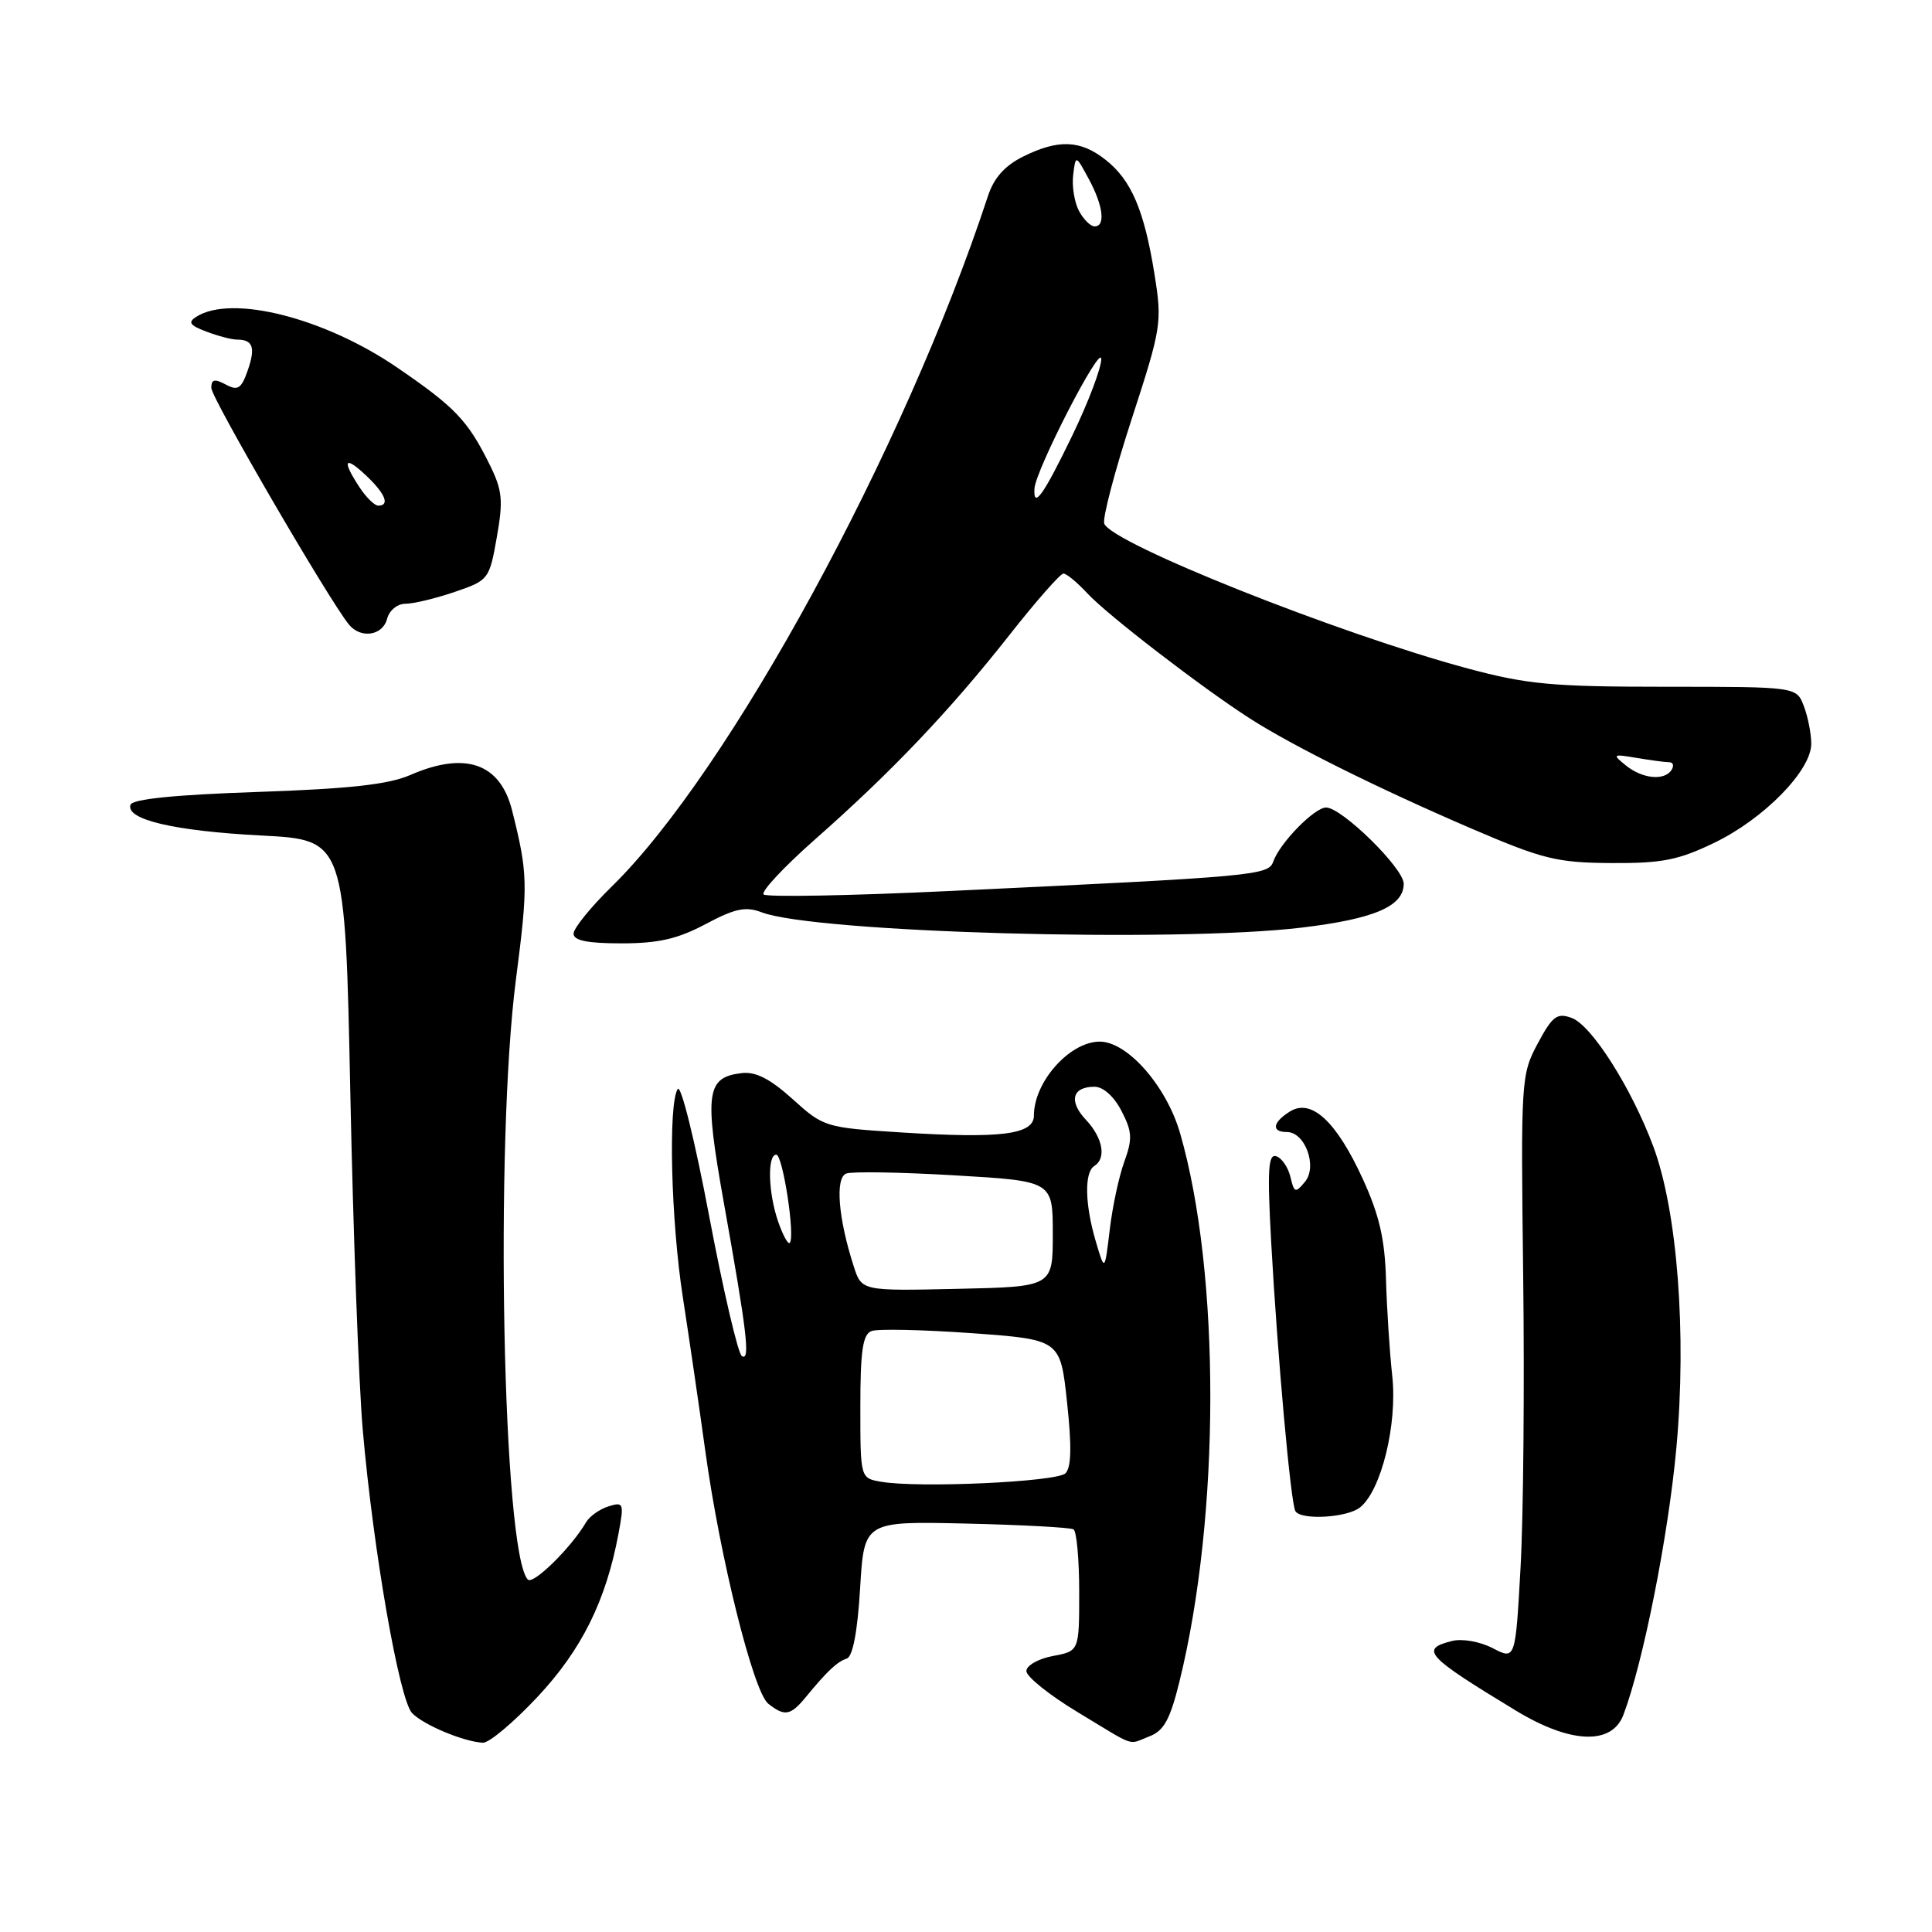 <?xml version="1.0" encoding="UTF-8" standalone="no"?>
<!DOCTYPE svg PUBLIC "-//W3C//DTD SVG 1.1//EN" "http://www.w3.org/Graphics/SVG/1.1/DTD/svg11.dtd" >
<svg xmlns="http://www.w3.org/2000/svg" xmlns:xlink="http://www.w3.org/1999/xlink" version="1.1" viewBox="0 0 256 256">
 <g >
 <path fill="currentColor"
d=" M 71.21 224.86 C 77.07 218.61 80.29 212.12 81.95 203.24 C 82.71 199.16 82.64 198.98 80.63 199.60 C 79.46 199.97 78.13 200.91 77.67 201.69 C 75.71 205.05 70.64 210.04 69.94 209.30 C 66.61 205.81 65.54 151.48 68.37 129.73 C 69.99 117.21 69.96 115.76 67.85 107.37 C 66.27 101.12 61.65 99.52 54.37 102.69 C 51.49 103.95 46.32 104.52 34.08 104.94 C 23.16 105.31 17.54 105.88 17.29 106.64 C 16.64 108.60 23.09 110.11 34.62 110.71 C 45.73 111.28 45.73 111.28 46.42 144.89 C 46.80 163.38 47.54 183.45 48.07 189.50 C 49.46 205.45 52.91 225.25 54.61 227.00 C 56.13 228.57 61.44 230.79 63.98 230.92 C 64.79 230.97 68.04 228.24 71.21 224.86 Z  M 152.29 230.08 C 154.22 229.35 155.04 227.86 156.28 222.83 C 161.71 200.84 161.74 168.72 156.36 150.13 C 154.54 143.87 149.36 137.98 145.68 138.02 C 141.71 138.06 137.00 143.37 137.00 147.80 C 137.00 150.34 132.70 150.89 119.35 150.05 C 109.37 149.42 109.12 149.34 105.03 145.64 C 102.05 142.95 100.13 141.97 98.28 142.19 C 93.59 142.75 93.31 144.76 95.89 159.24 C 99.00 176.63 99.44 180.39 98.30 179.69 C 97.79 179.37 95.84 171.01 93.96 161.10 C 92.09 151.18 90.22 143.63 89.80 144.30 C 88.52 146.30 88.91 161.82 90.49 171.96 C 91.30 177.21 92.64 186.32 93.45 192.22 C 95.40 206.41 99.83 224.19 101.80 225.75 C 103.97 227.47 104.75 227.33 106.76 224.89 C 109.65 221.38 110.91 220.20 112.20 219.77 C 113.00 219.50 113.62 216.21 113.97 210.46 C 114.50 201.57 114.50 201.57 128.00 201.88 C 135.42 202.05 141.83 202.40 142.25 202.65 C 142.66 202.91 143.00 206.64 143.00 210.95 C 143.00 218.78 143.00 218.78 139.50 219.43 C 137.57 219.80 136.00 220.69 136.00 221.43 C 136.00 222.16 139.04 224.60 142.75 226.84 C 150.73 231.66 149.36 231.20 152.29 230.08 Z  M 215.10 227.25 C 217.71 220.39 221.06 203.54 222.13 191.84 C 223.51 176.70 222.26 160.45 219.06 151.88 C 216.16 144.13 210.88 135.82 208.25 134.88 C 206.31 134.17 205.71 134.63 203.75 138.28 C 201.55 142.40 201.51 143.10 201.83 169.00 C 202.01 183.57 201.86 201.00 201.48 207.72 C 200.80 219.95 200.80 219.95 197.79 218.39 C 196.09 217.51 193.75 217.10 192.39 217.44 C 188.09 218.52 188.94 219.44 200.94 226.71 C 208.12 231.05 213.57 231.26 215.10 227.25 Z  M 180.20 199.75 C 183.02 197.51 185.18 188.74 184.48 182.32 C 184.13 179.12 183.76 173.35 183.65 169.50 C 183.50 164.19 182.76 160.98 180.57 156.20 C 177.07 148.57 173.76 145.51 170.92 147.28 C 168.61 148.72 168.43 150.00 170.52 150.00 C 172.94 150.00 174.60 154.58 172.91 156.60 C 171.65 158.12 171.49 158.07 170.99 155.96 C 170.69 154.69 169.85 153.45 169.12 153.21 C 168.04 152.85 167.91 154.99 168.44 164.63 C 169.27 179.62 171.03 199.25 171.65 200.24 C 172.40 201.46 178.47 201.11 180.20 199.75 Z  M 93.51 122.44 C 97.40 120.37 98.81 120.08 100.91 120.88 C 107.90 123.57 155.74 124.93 172.50 122.91 C 182.10 121.76 186.00 120.09 186.00 117.10 C 186.00 115.05 177.80 107.00 175.71 107.00 C 174.17 107.00 169.57 111.71 168.72 114.15 C 168.07 116.00 166.53 116.14 125.68 118.07 C 112.59 118.69 101.56 118.89 101.18 118.52 C 100.81 118.14 103.88 114.86 108.00 111.22 C 118.07 102.35 125.85 94.18 133.67 84.25 C 137.24 79.71 140.50 76.00 140.91 76.00 C 141.32 76.00 142.74 77.18 144.08 78.62 C 146.72 81.47 159.08 90.99 165.58 95.18 C 171.25 98.82 182.58 104.46 195.00 109.80 C 204.46 113.86 206.29 114.31 213.50 114.36 C 220.23 114.40 222.40 113.97 227.16 111.67 C 233.73 108.50 240.00 102.10 240.00 98.56 C 240.00 97.22 239.56 94.98 239.02 93.57 C 238.05 91.00 238.05 91.00 220.77 91.00 C 205.66 91.00 202.37 90.69 194.50 88.58 C 177.36 83.97 147.33 72.01 146.32 69.39 C 146.06 68.71 147.69 62.49 149.94 55.57 C 153.90 43.40 154.00 42.75 152.98 36.36 C 151.62 27.86 149.91 23.86 146.49 21.17 C 143.15 18.54 140.23 18.43 135.56 20.75 C 133.13 21.96 131.69 23.58 130.90 26.00 C 119.89 59.52 96.61 102.26 81.07 117.46 C 78.28 120.19 76.00 123.00 76.00 123.71 C 76.00 124.63 77.84 125.00 82.35 125.00 C 87.24 125.00 89.81 124.41 93.51 122.44 Z  M 51.29 82.00 C 51.58 80.88 52.65 80.00 53.73 80.00 C 54.78 80.00 57.71 79.30 60.23 78.44 C 64.75 76.90 64.84 76.78 65.83 71.19 C 66.70 66.25 66.57 64.97 64.85 61.50 C 61.98 55.71 60.29 53.94 52.64 48.71 C 43.01 42.12 30.72 39.00 26.03 41.96 C 24.86 42.70 25.12 43.10 27.35 43.94 C 28.88 44.52 30.70 45.00 31.40 45.00 C 33.52 45.00 33.88 46.04 32.83 49.07 C 31.97 51.52 31.52 51.81 29.91 50.95 C 28.43 50.16 28.00 50.26 28.00 51.41 C 28.00 52.72 43.57 79.49 46.23 82.75 C 47.79 84.67 50.71 84.24 51.29 82.00 Z  M 116.75 196.34 C 114.00 195.87 114.00 195.87 114.00 186.40 C 114.00 178.98 114.32 176.81 115.48 176.37 C 116.29 176.06 122.25 176.19 128.73 176.65 C 140.50 177.50 140.50 177.50 141.39 185.81 C 142.02 191.64 141.96 194.44 141.18 195.22 C 140.04 196.36 121.71 197.20 116.75 196.34 Z  M 113.12 167.78 C 111.07 161.44 110.64 156.07 112.13 155.50 C 112.89 155.21 119.36 155.32 126.51 155.74 C 139.50 156.50 139.50 156.50 139.50 163.50 C 139.50 170.50 139.50 170.50 126.84 170.78 C 114.17 171.06 114.17 171.06 113.12 167.78 Z  M 145.20 164.50 C 143.75 159.60 143.66 155.33 145.00 154.50 C 146.63 153.49 146.14 150.78 143.90 148.39 C 141.57 145.92 142.07 144.00 145.03 144.00 C 146.18 144.00 147.62 145.29 148.60 147.20 C 150.02 149.94 150.08 150.90 148.97 153.95 C 148.26 155.90 147.39 159.97 147.04 163.00 C 146.38 168.50 146.38 168.50 145.20 164.50 Z  M 103.12 161.90 C 101.79 158.10 101.65 153.00 102.86 153.00 C 103.73 153.00 105.40 163.94 104.64 164.69 C 104.42 164.92 103.73 163.66 103.12 161.90 Z  M 215.44 101.43 C 213.60 99.94 213.68 99.89 216.88 100.43 C 218.73 100.74 220.67 101.00 221.18 101.00 C 221.70 101.00 221.84 101.45 221.50 102.00 C 220.58 103.49 217.64 103.21 215.44 101.43 Z  M 137.07 64.75 C 137.21 62.30 145.83 45.54 145.92 47.55 C 145.96 48.68 144.22 53.29 142.04 57.80 C 138.25 65.63 136.91 67.50 137.07 64.75 Z  M 142.97 27.95 C 142.37 26.82 142.02 24.69 142.20 23.20 C 142.53 20.50 142.53 20.50 144.26 23.70 C 146.18 27.24 146.52 30.00 145.04 30.00 C 144.50 30.00 143.58 29.08 142.97 27.95 Z  M 47.62 64.54 C 45.27 60.95 45.64 60.31 48.50 63.00 C 51.05 65.40 51.70 67.00 50.12 67.00 C 49.63 67.00 48.50 65.89 47.62 64.54 Z "/>
</g>
</svg>